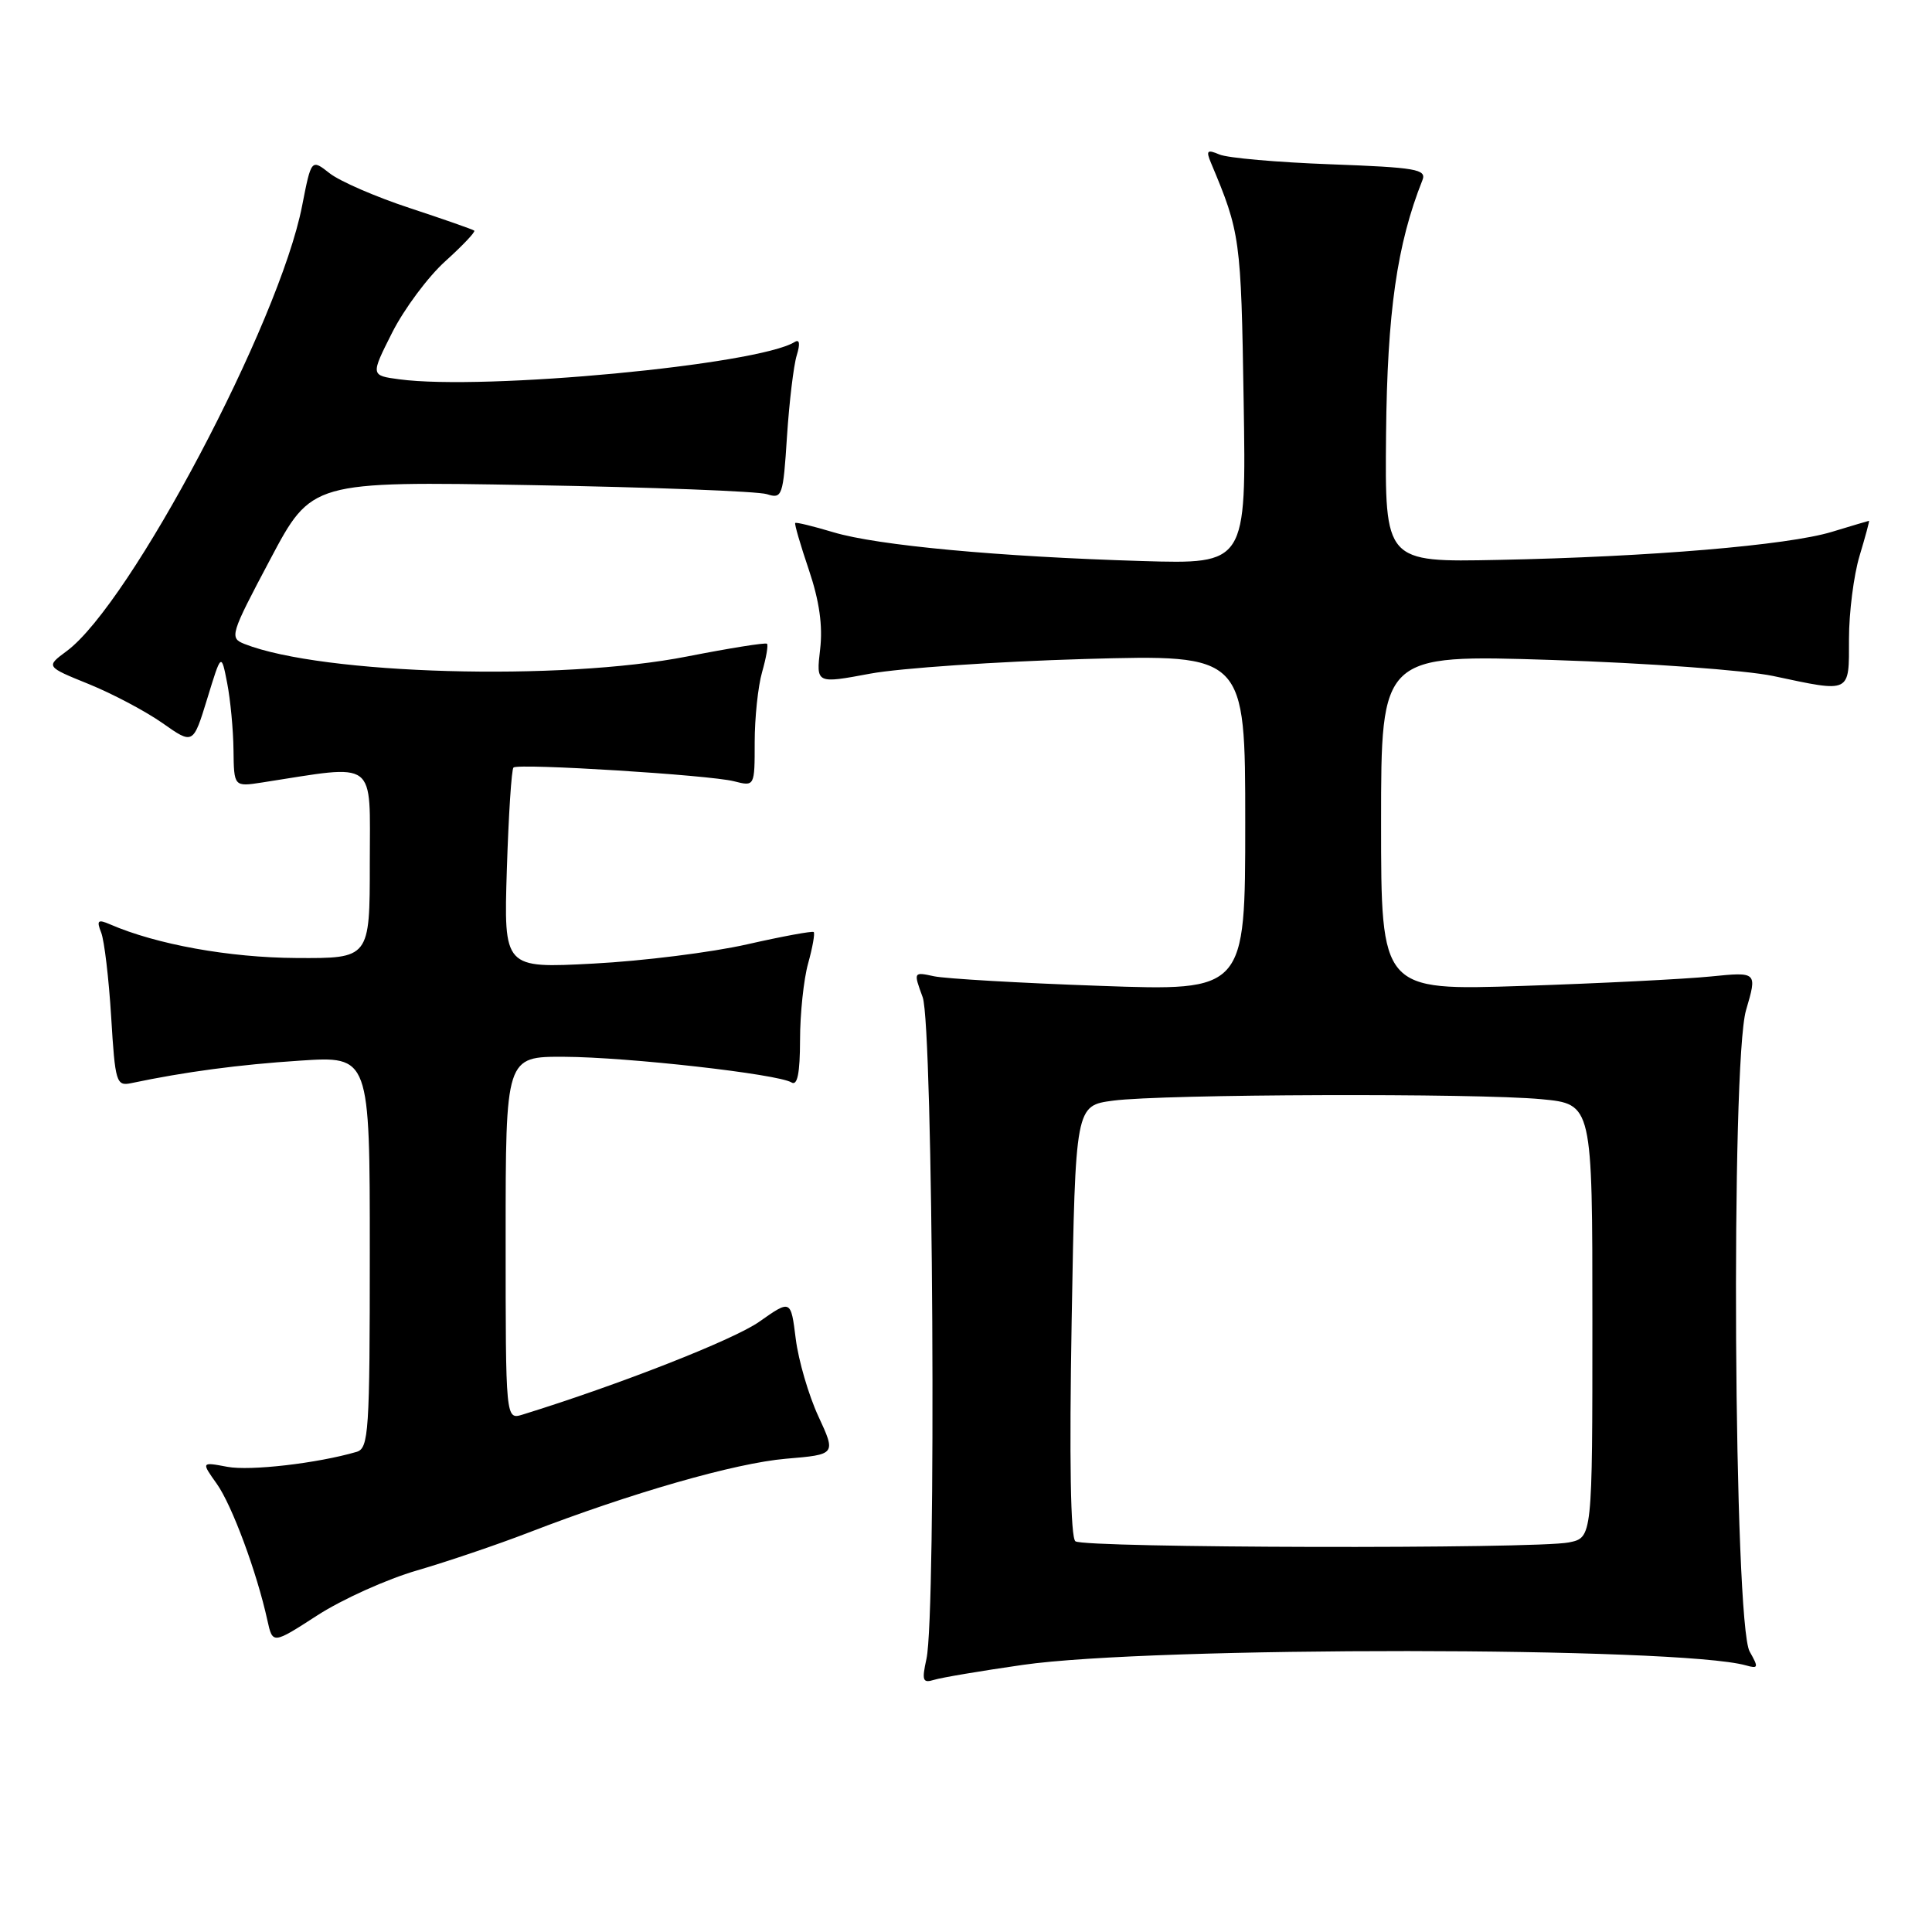 <?xml version="1.0" encoding="UTF-8" standalone="no"?>
<!DOCTYPE svg PUBLIC "-//W3C//DTD SVG 1.1//EN" "http://www.w3.org/Graphics/SVG/1.1/DTD/svg11.dtd" >
<svg xmlns="http://www.w3.org/2000/svg" xmlns:xlink="http://www.w3.org/1999/xlink" version="1.1" viewBox="0 0 256 256">
 <g >
 <path fill="currentColor"
d=" M 135.50 220.61 C 152.65 218.13 222.44 218.18 231.34 220.67 C 233.00 221.14 233.04 220.96 231.84 218.84 C 229.73 215.16 229.32 140.81 231.36 133.85 C 232.85 128.77 232.85 128.77 226.67 129.39 C 223.28 129.73 212.06 130.30 201.75 130.64 C 183.00 131.26 183.00 131.26 183.00 108.99 C 183.00 86.72 183.00 86.72 205.69 87.45 C 218.21 87.85 231.31 88.81 234.94 89.57 C 245.34 91.78 245.00 91.95 245.00 84.66 C 245.00 81.17 245.63 76.22 246.40 73.66 C 247.17 71.10 247.74 69.00 247.65 69.01 C 247.57 69.02 245.34 69.68 242.71 70.48 C 236.86 72.25 218.62 73.79 198.50 74.19 C 183.50 74.50 183.50 74.50 183.66 57.50 C 183.82 41.37 185.10 32.37 188.48 23.87 C 189.05 22.43 187.64 22.19 176.31 21.77 C 169.26 21.51 162.63 20.93 161.58 20.47 C 159.95 19.78 159.78 19.95 160.46 21.58 C 164.34 30.81 164.45 31.58 164.79 53.13 C 165.14 74.75 165.14 74.75 151.32 74.34 C 132.34 73.77 116.22 72.27 110.44 70.53 C 107.77 69.73 105.49 69.17 105.37 69.30 C 105.25 69.42 106.06 72.21 107.18 75.51 C 108.57 79.63 109.04 82.92 108.67 86.05 C 108.14 90.60 108.14 90.60 115.32 89.26 C 119.27 88.53 132.06 87.66 143.75 87.32 C 165.00 86.72 165.00 86.72 165.00 109.02 C 165.00 131.32 165.00 131.32 145.75 130.63 C 135.16 130.26 125.27 129.68 123.76 129.36 C 121.03 128.77 121.03 128.78 122.26 132.14 C 123.65 135.90 124.09 213.84 122.76 219.81 C 122.13 222.68 122.26 223.05 123.76 222.59 C 124.72 222.29 130.00 221.40 135.50 220.61 Z  M 55.26 208.09 C 59.24 206.93 65.88 204.68 70.00 203.09 C 83.67 197.81 97.41 193.87 104.14 193.29 C 110.78 192.73 110.78 192.73 108.44 187.67 C 107.15 184.89 105.80 180.27 105.44 177.40 C 104.79 172.19 104.79 172.19 100.60 175.14 C 97.21 177.53 82.04 183.48 69.25 187.44 C 67.00 188.13 67.00 188.13 67.00 164.07 C 67.00 140.00 67.00 140.00 74.75 140.03 C 83.17 140.07 103.07 142.31 104.88 143.43 C 105.66 143.91 106.00 142.21 106.01 137.81 C 106.01 134.34 106.49 129.77 107.08 127.66 C 107.67 125.54 108.00 123.67 107.82 123.50 C 107.65 123.34 103.67 124.07 99.00 125.13 C 94.33 126.19 85.16 127.34 78.63 127.68 C 66.75 128.31 66.75 128.31 67.16 115.20 C 67.39 107.99 67.78 101.92 68.04 101.70 C 68.72 101.12 94.02 102.69 97.25 103.52 C 100.00 104.22 100.00 104.22 100.00 98.35 C 100.00 95.13 100.44 90.94 100.98 89.06 C 101.52 87.17 101.82 85.48 101.63 85.30 C 101.45 85.12 96.70 85.88 91.08 86.98 C 74.35 90.28 42.72 89.39 32.40 85.33 C 30.38 84.53 30.50 84.12 35.80 74.13 C 41.29 63.77 41.29 63.77 70.40 64.28 C 86.40 64.56 100.45 65.10 101.62 65.48 C 103.64 66.13 103.77 65.77 104.28 57.83 C 104.58 53.25 105.16 48.42 105.57 47.09 C 106.05 45.53 105.95 44.91 105.29 45.32 C 100.39 48.35 64.15 51.77 52.91 50.26 C 49.10 49.75 49.10 49.75 51.97 44.06 C 53.55 40.94 56.71 36.68 59.01 34.61 C 61.30 32.54 63.03 30.72 62.84 30.56 C 62.65 30.40 58.81 29.06 54.30 27.57 C 49.79 26.09 45.01 24.01 43.68 22.96 C 41.25 21.05 41.25 21.05 40.03 27.28 C 37.02 42.73 17.29 80.03 8.83 86.28 C 6.06 88.33 6.06 88.33 11.78 90.65 C 14.93 91.93 19.32 94.26 21.54 95.82 C 25.59 98.67 25.59 98.67 27.46 92.58 C 29.32 86.50 29.32 86.50 30.10 90.50 C 30.53 92.70 30.91 96.70 30.94 99.38 C 31.00 104.26 31.00 104.26 34.75 103.68 C 50.17 101.29 49.00 100.41 49.00 114.37 C 49.00 127.00 49.00 127.00 39.25 126.94 C 30.39 126.89 20.73 125.15 14.58 122.48 C 12.96 121.78 12.77 121.96 13.41 123.58 C 13.82 124.63 14.42 129.65 14.73 134.73 C 15.26 143.46 15.41 143.94 17.40 143.52 C 24.52 142.02 31.64 141.07 39.75 140.54 C 49.00 139.93 49.00 139.93 49.00 165.90 C 49.00 189.77 48.86 191.91 47.25 192.38 C 42.05 193.90 33.14 194.93 30.12 194.36 C 26.66 193.71 26.66 193.71 28.73 196.62 C 30.74 199.45 34.03 208.32 35.43 214.70 C 36.13 217.87 36.13 217.87 42.07 214.03 C 45.34 211.92 51.28 209.24 55.26 208.09 Z  M 142.50 204.23 C 141.85 203.76 141.68 193.43 142.00 175.00 C 142.50 146.50 142.50 146.50 147.50 145.84 C 154.05 144.97 195.59 144.83 204.25 145.65 C 211.00 146.29 211.00 146.29 211.00 175.02 C 211.00 203.75 211.00 203.75 207.88 204.38 C 203.47 205.26 143.71 205.13 142.50 204.23 Z "/>
</g>
</svg>